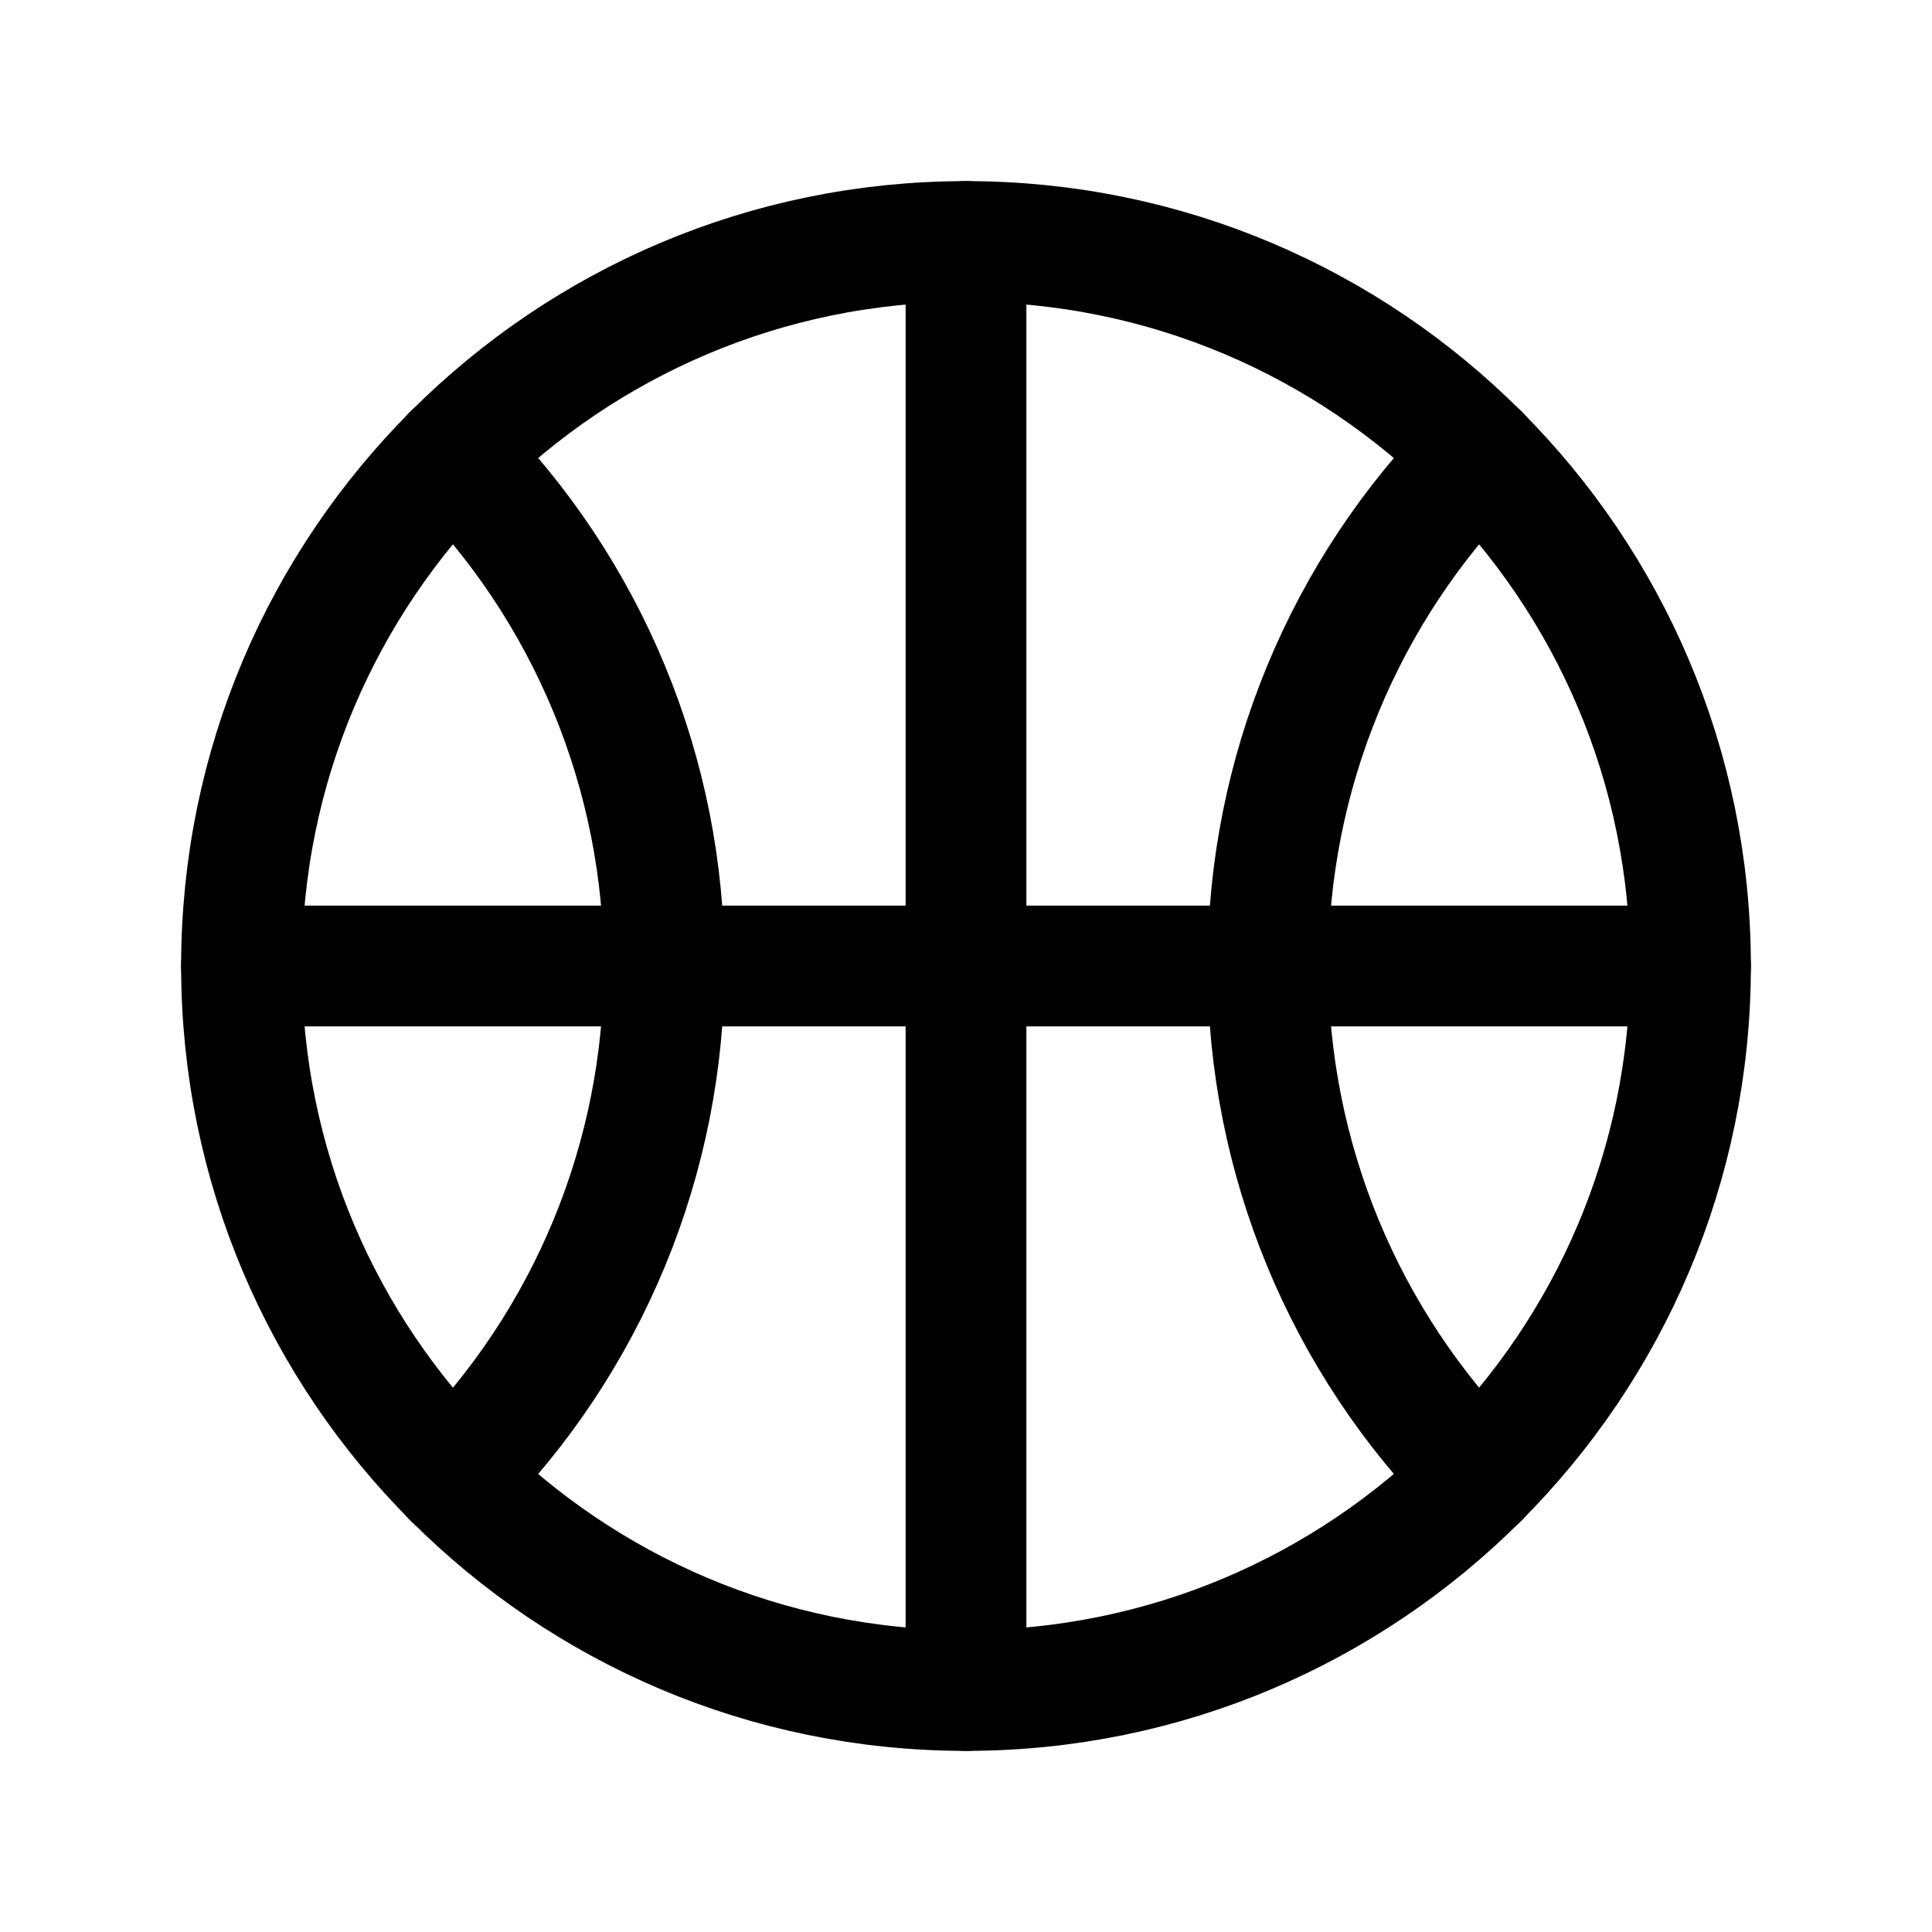 <svg xmlns="http://www.w3.org/2000/svg" fill="none" stroke="currentColor" aria-hidden="true" viewBox="0 0 32 32"><g id="Icon-Basketball"><g clip-path="url(#clip0_11_3295)"><g id="size=md (32px)"><g id="Basketball"><path id="Vector" stroke-linecap="round" stroke-linejoin="round" stroke-width="2" d="M16 28C22.627 28 28 22.627 28 16C28 9.373 22.627 4 16 4C9.373 4 4 9.373 4 16C4 22.627 9.373 28 16 28Z"/><path id="Vector_2" stroke-linecap="round" stroke-linejoin="round" stroke-width="2" d="M7.5 7.525C9.744 9.775 11.003 12.823 11 16C11.003 19.177 9.744 22.226 7.5 24.475"/><path id="Vector_3" stroke-linecap="round" stroke-linejoin="round" stroke-width="2" d="M24.5 7.525C22.259 9.776 21.001 12.823 21.001 16C21.001 19.177 22.259 22.224 24.5 24.475"/><path id="Vector_4" stroke-linecap="round" stroke-linejoin="round" stroke-width="2" d="M4 16H28"/><path id="Vector_5" stroke-linecap="round" stroke-linejoin="round" stroke-width="2" d="M16 4V28"/></g></g></g></g><defs><clipPath id="clip0_11_3295"><rect width="32" height="32" fill="white" rx="5"/></clipPath></defs></svg>
